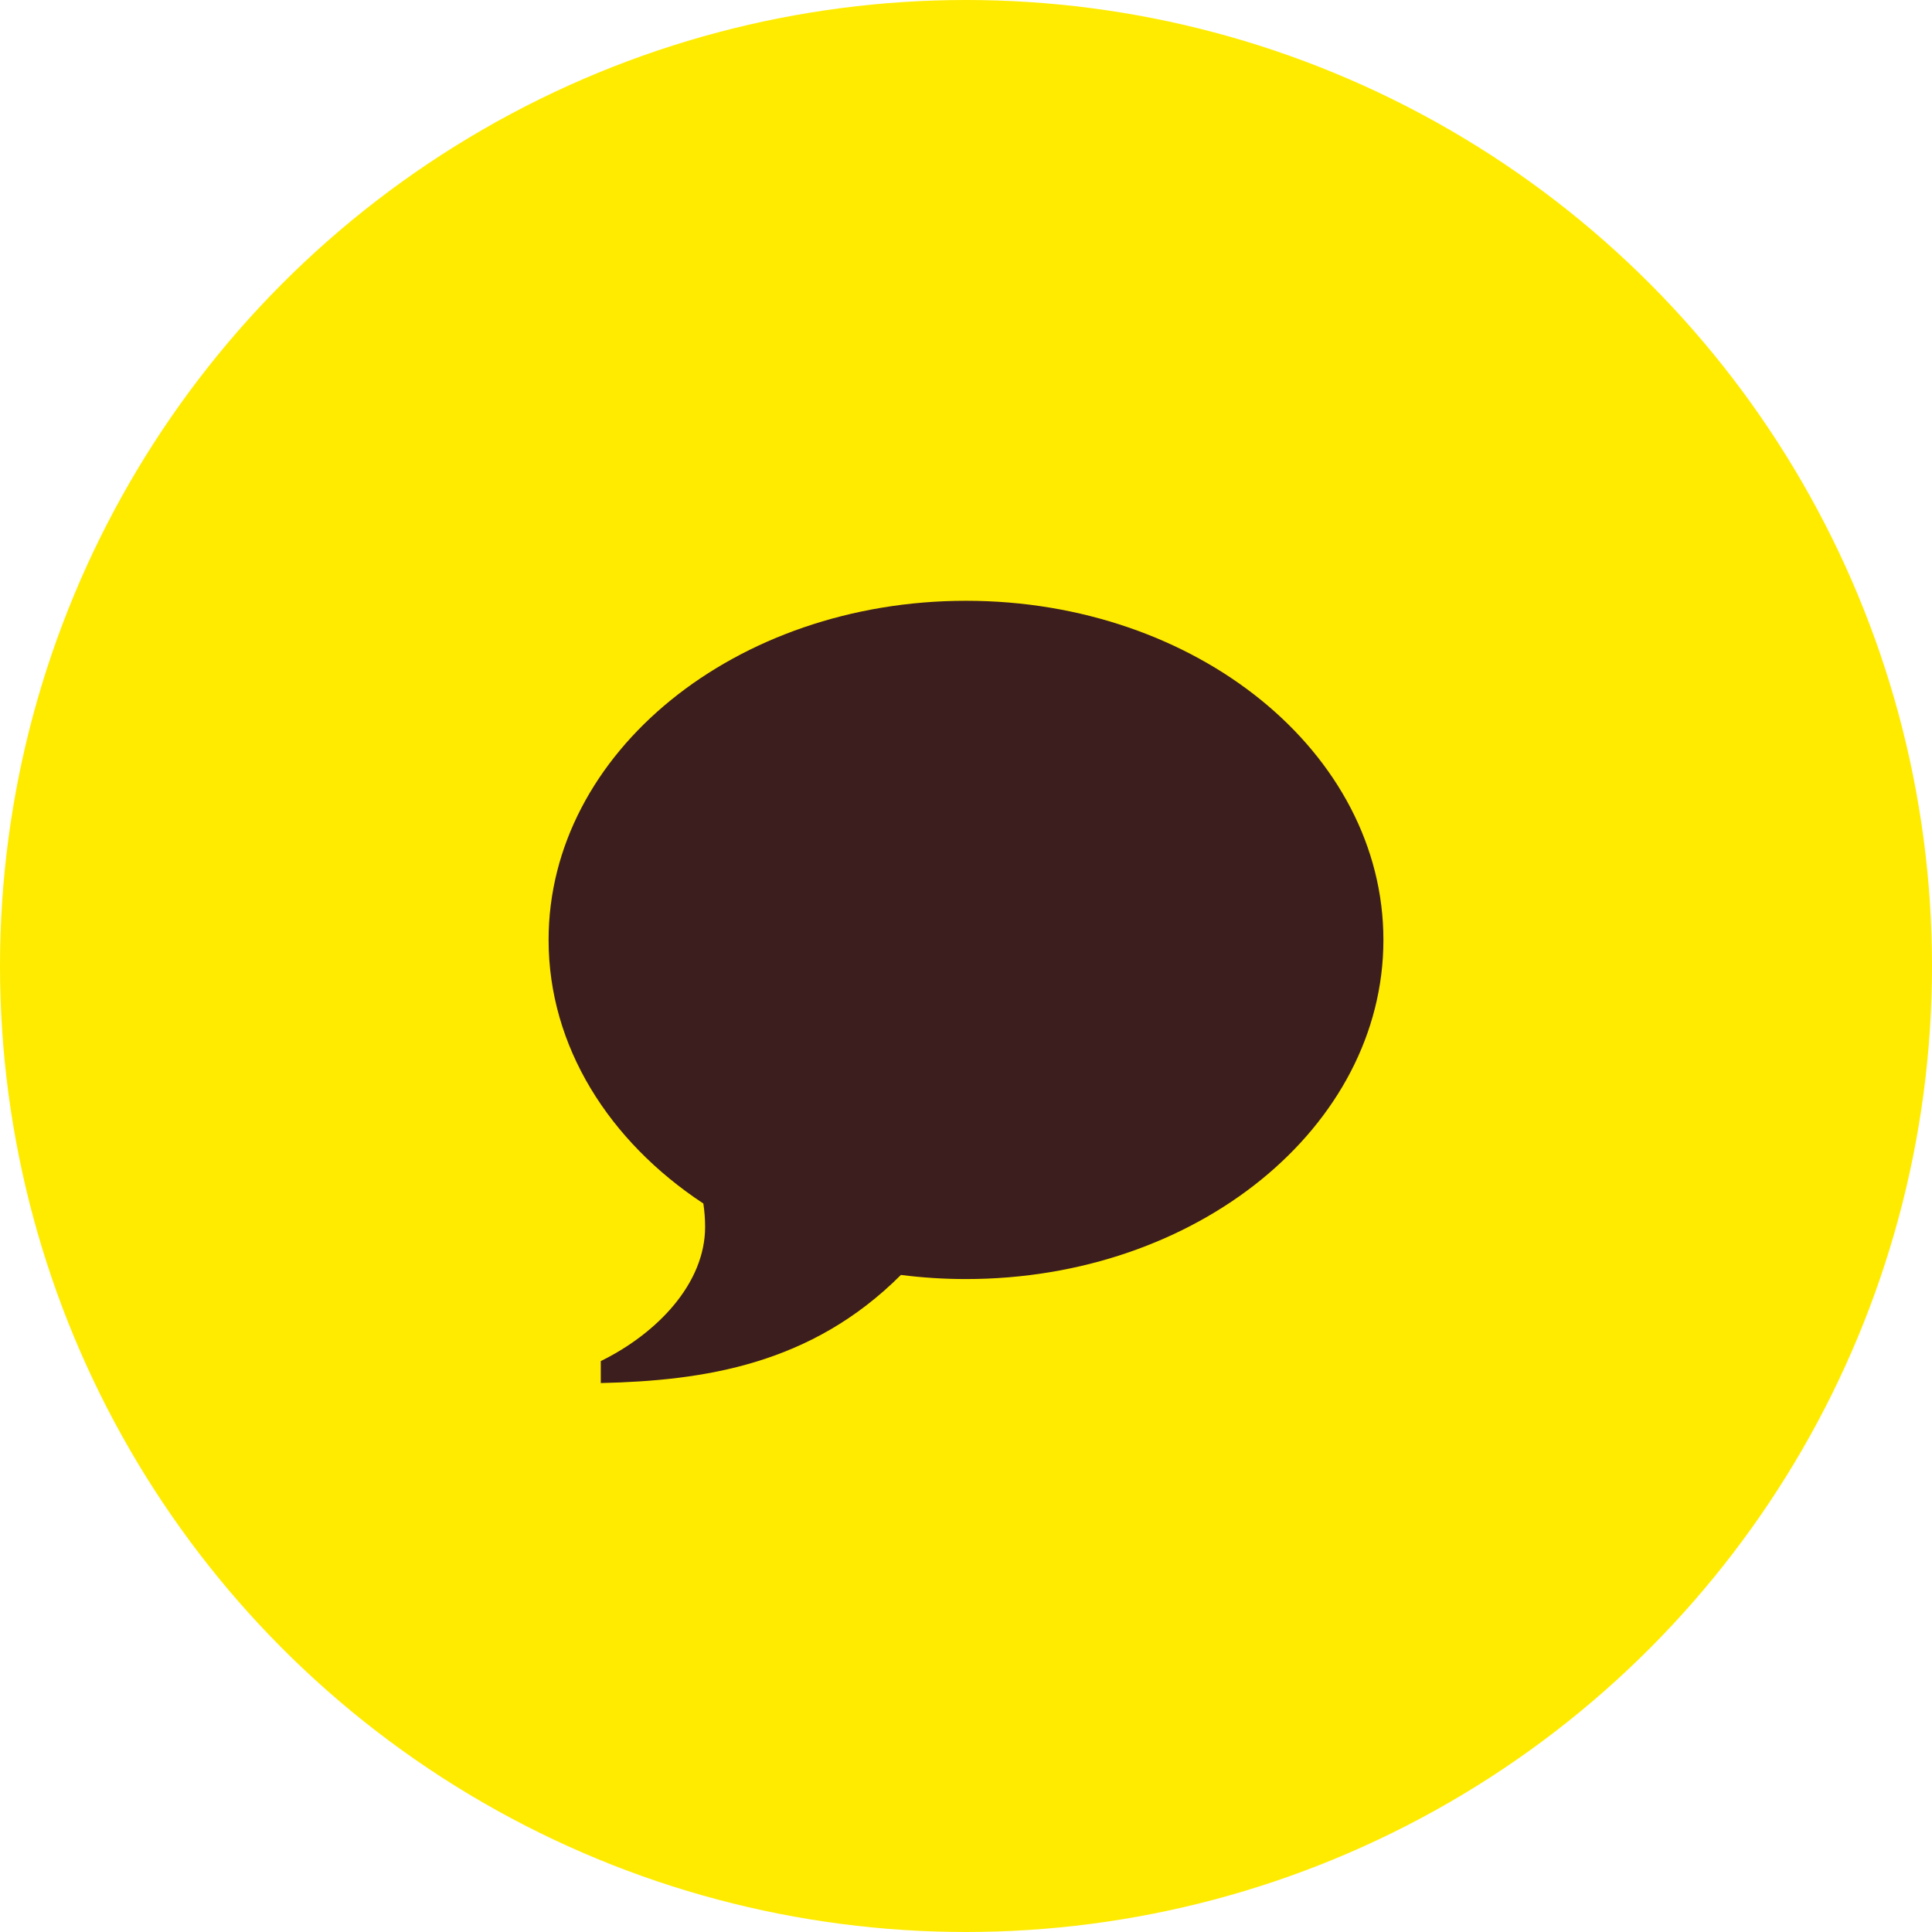 <svg width="81" height="81" viewBox="0 0 81 81" fill="none" xmlns="http://www.w3.org/2000/svg">
<circle cx="40.5" cy="40.5" r="40.5" fill="#FFEB00"/>
<path d="M40.5 25.188C50.164 25.188 58 31.553 58 39.406C58 47.259 50.164 53.625 40.5 53.625C39.572 53.625 38.66 53.566 37.772 53.452C34.014 57.21 29.525 57.886 25.188 57.985V57.064C27.53 55.915 29.562 53.826 29.562 51.438C29.562 51.109 29.537 50.782 29.488 50.458C25.531 47.85 23 43.869 23 39.406C23 31.553 30.836 25.188 40.5 25.188Z" fill="#3C1E1E"/>
</svg>
